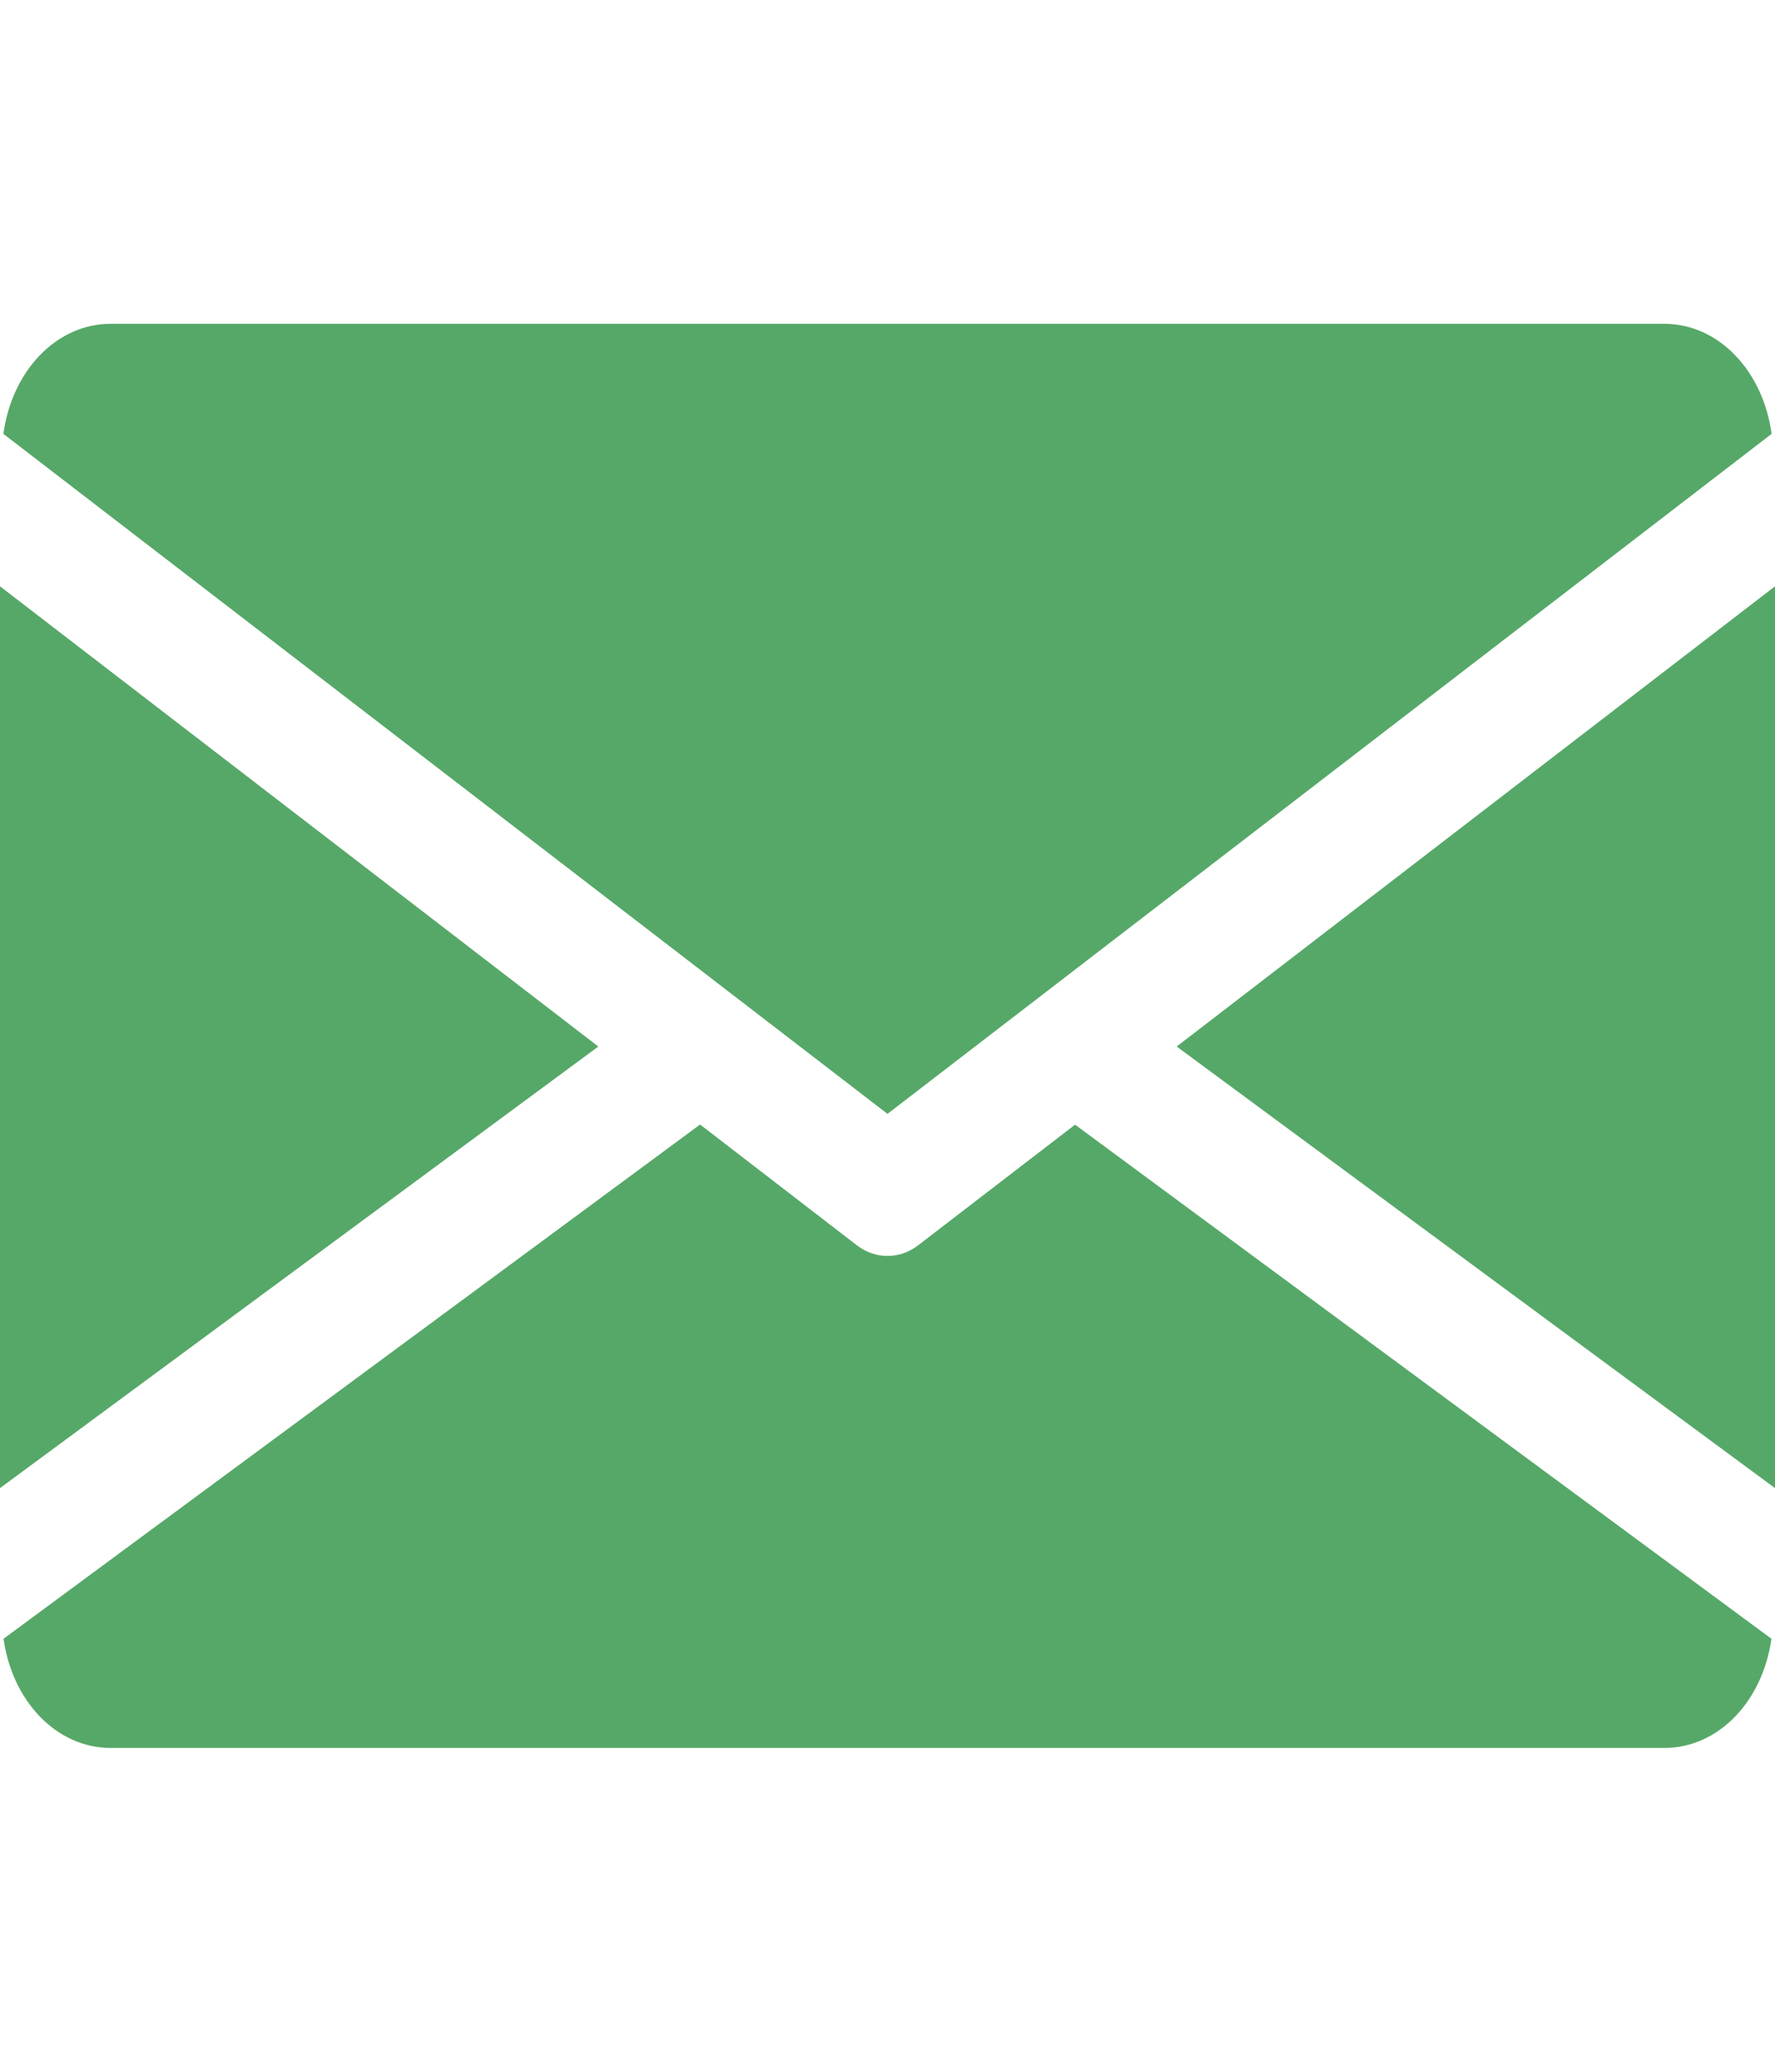 <svg width="12" height="14" viewBox="0 0 12 14" fill="none" xmlns="http://www.w3.org/2000/svg">
<g clip-path="url(#clip0)">
<path d="M7.955 7.072L12 10.056V3.962L7.955 7.072Z" fill="#56A868"/>
<path d="M0 3.962V10.056L4.045 7.072L0 3.962Z" fill="#56A868"/>
<path d="M11.25 2.188H0.75C0.376 2.188 0.079 2.513 0.023 2.932L6 7.527L11.977 2.932C11.921 2.513 11.624 2.188 11.25 2.188Z" fill="#56A868"/>
<path d="M7.268 7.6L6.206 8.416C6.143 8.464 6.072 8.487 6 8.487C5.928 8.487 5.857 8.464 5.794 8.416L4.733 7.599L0.024 11.074C0.082 11.49 0.377 11.812 0.75 11.812H11.25C11.623 11.812 11.918 11.49 11.976 11.074L7.268 7.6Z" fill="#56A868"/>
</g>
<defs>
<clipPath id="clip0">
<rect width="12" height="14" fill="white"/>
</clipPath>
</defs>
</svg>
